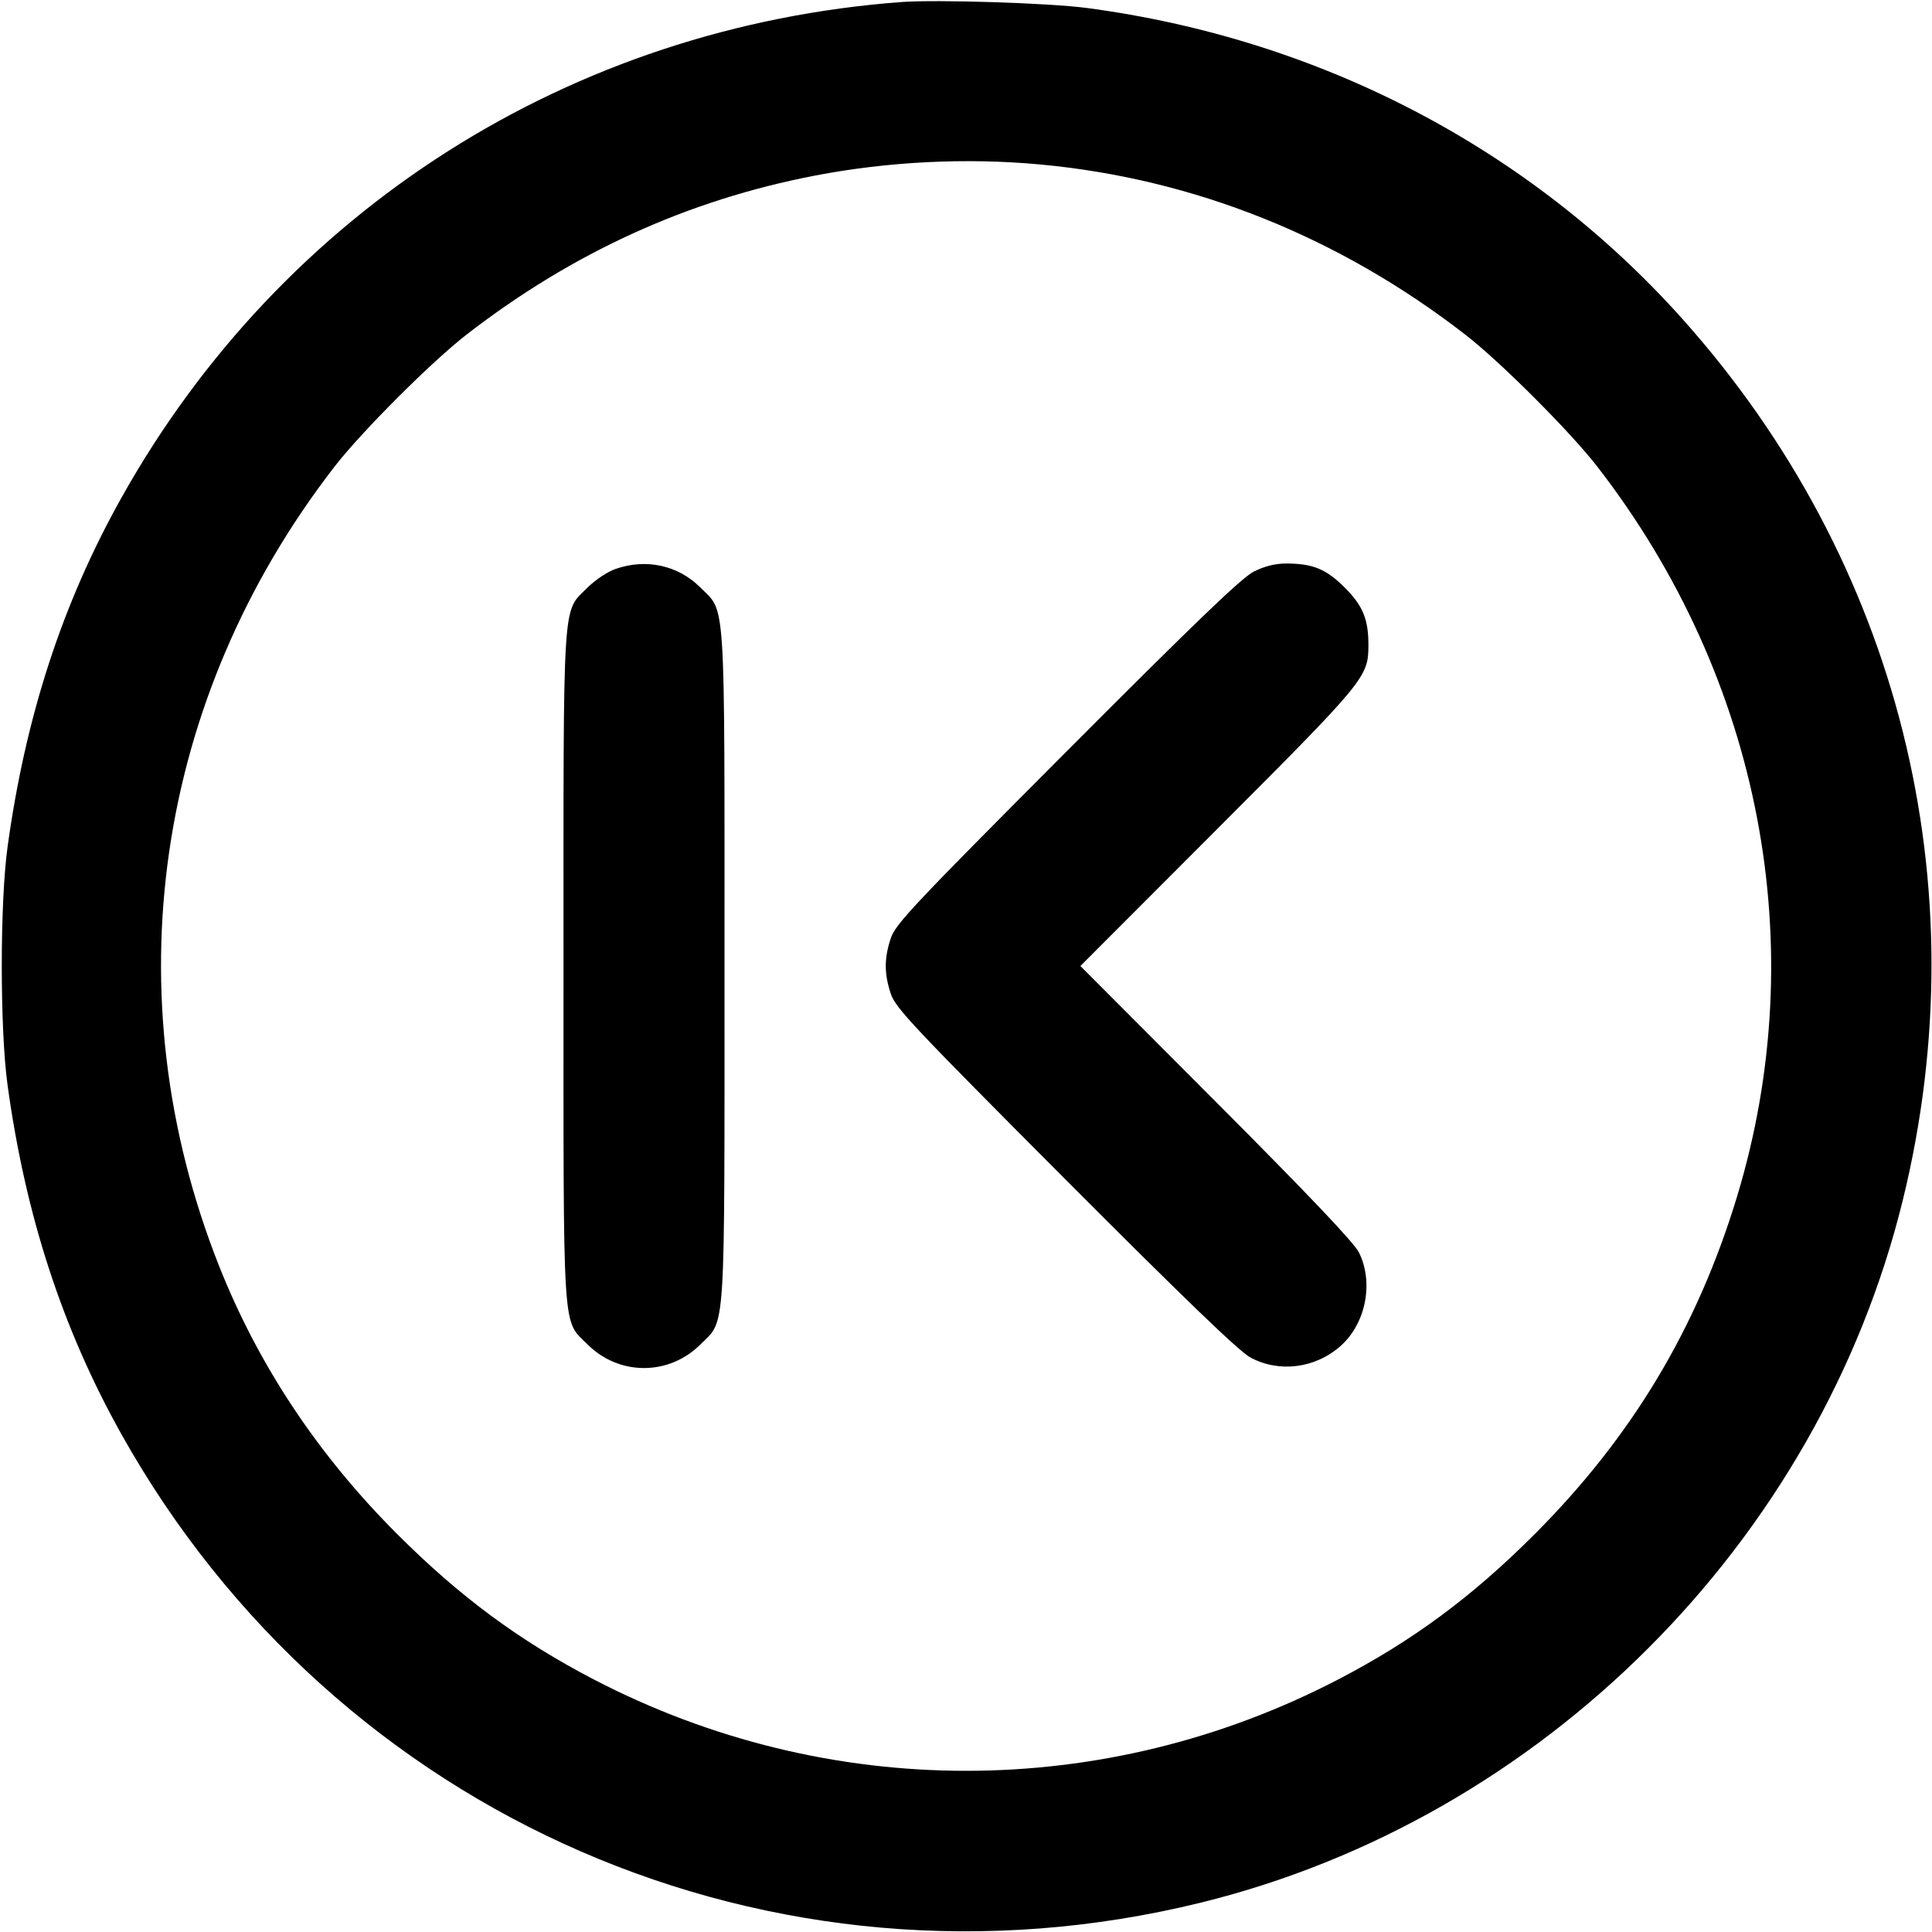 <svg xmlns="http://www.w3.org/2000/svg" width="24" height="24" fill="currentColor" class="mmi mmi-chevron-frontlinecircle-left" viewBox="0 0 24 24"><path d="M11.200 0.025 C 7.091 0.332,3.508 2.609,1.507 6.186 C 0.775 7.494,0.317 8.899,0.094 10.520 C -0.002 11.214,-0.002 12.786,0.094 13.480 C 0.317 15.101,0.775 16.506,1.507 17.814 C 4.173 22.579,9.604 24.939,14.910 23.637 C 19.156 22.595,22.595 19.156,23.637 14.910 C 24.599 10.992,23.592 6.970,20.896 3.958 C 19.003 1.843,16.397 0.483,13.500 0.099 C 13.032 0.037,11.640 -0.007,11.200 0.025 M12.920 2.043 C 14.827 2.219,16.631 2.940,18.200 4.155 C 18.637 4.493,19.507 5.363,19.845 5.800 C 21.878 8.427,22.517 11.768,21.578 14.865 C 21.082 16.499,20.272 17.850,19.061 19.061 C 18.287 19.836,17.547 20.383,16.623 20.863 C 13.714 22.376,10.286 22.376,7.377 20.863 C 6.454 20.383,5.715 19.837,4.938 19.061 C 3.951 18.075,3.213 16.964,2.722 15.728 C 1.390 12.368,1.921 8.686,4.153 5.800 C 4.491 5.363,5.363 4.491,5.800 4.153 C 7.114 3.137,8.541 2.486,10.125 2.181 C 11.037 2.006,12.003 1.958,12.920 2.043 M7.643 7.069 C 7.546 7.103,7.392 7.206,7.300 7.298 C 6.982 7.616,7.000 7.336,7.000 12.000 C 7.000 16.663,6.982 16.384,7.299 16.701 C 7.690 17.092,8.310 17.092,8.701 16.701 C 9.018 16.384,9.000 16.663,9.000 12.000 C 9.000 7.337,9.018 7.616,8.701 7.299 C 8.424 7.021,8.024 6.934,7.643 7.069 M15.578 7.099 C 15.427 7.174,14.870 7.709,13.255 9.329 C 11.337 11.253,11.124 11.479,11.065 11.657 C 10.983 11.906,10.983 12.094,11.065 12.343 C 11.124 12.521,11.335 12.745,13.231 14.647 C 14.710 16.130,15.391 16.786,15.531 16.862 C 15.886 17.055,16.335 17.000,16.650 16.723 C 16.967 16.445,17.068 15.933,16.881 15.558 C 16.820 15.436,16.261 14.848,15.107 13.690 L 13.421 12.000 15.129 10.290 C 16.958 8.458,16.998 8.410,16.999 8.020 C 17.000 7.692,16.932 7.527,16.703 7.297 C 16.473 7.068,16.309 7.001,15.978 7.000 C 15.843 7.000,15.710 7.033,15.578 7.099 " stroke="none" fill-rule="evenodd"></path></svg>